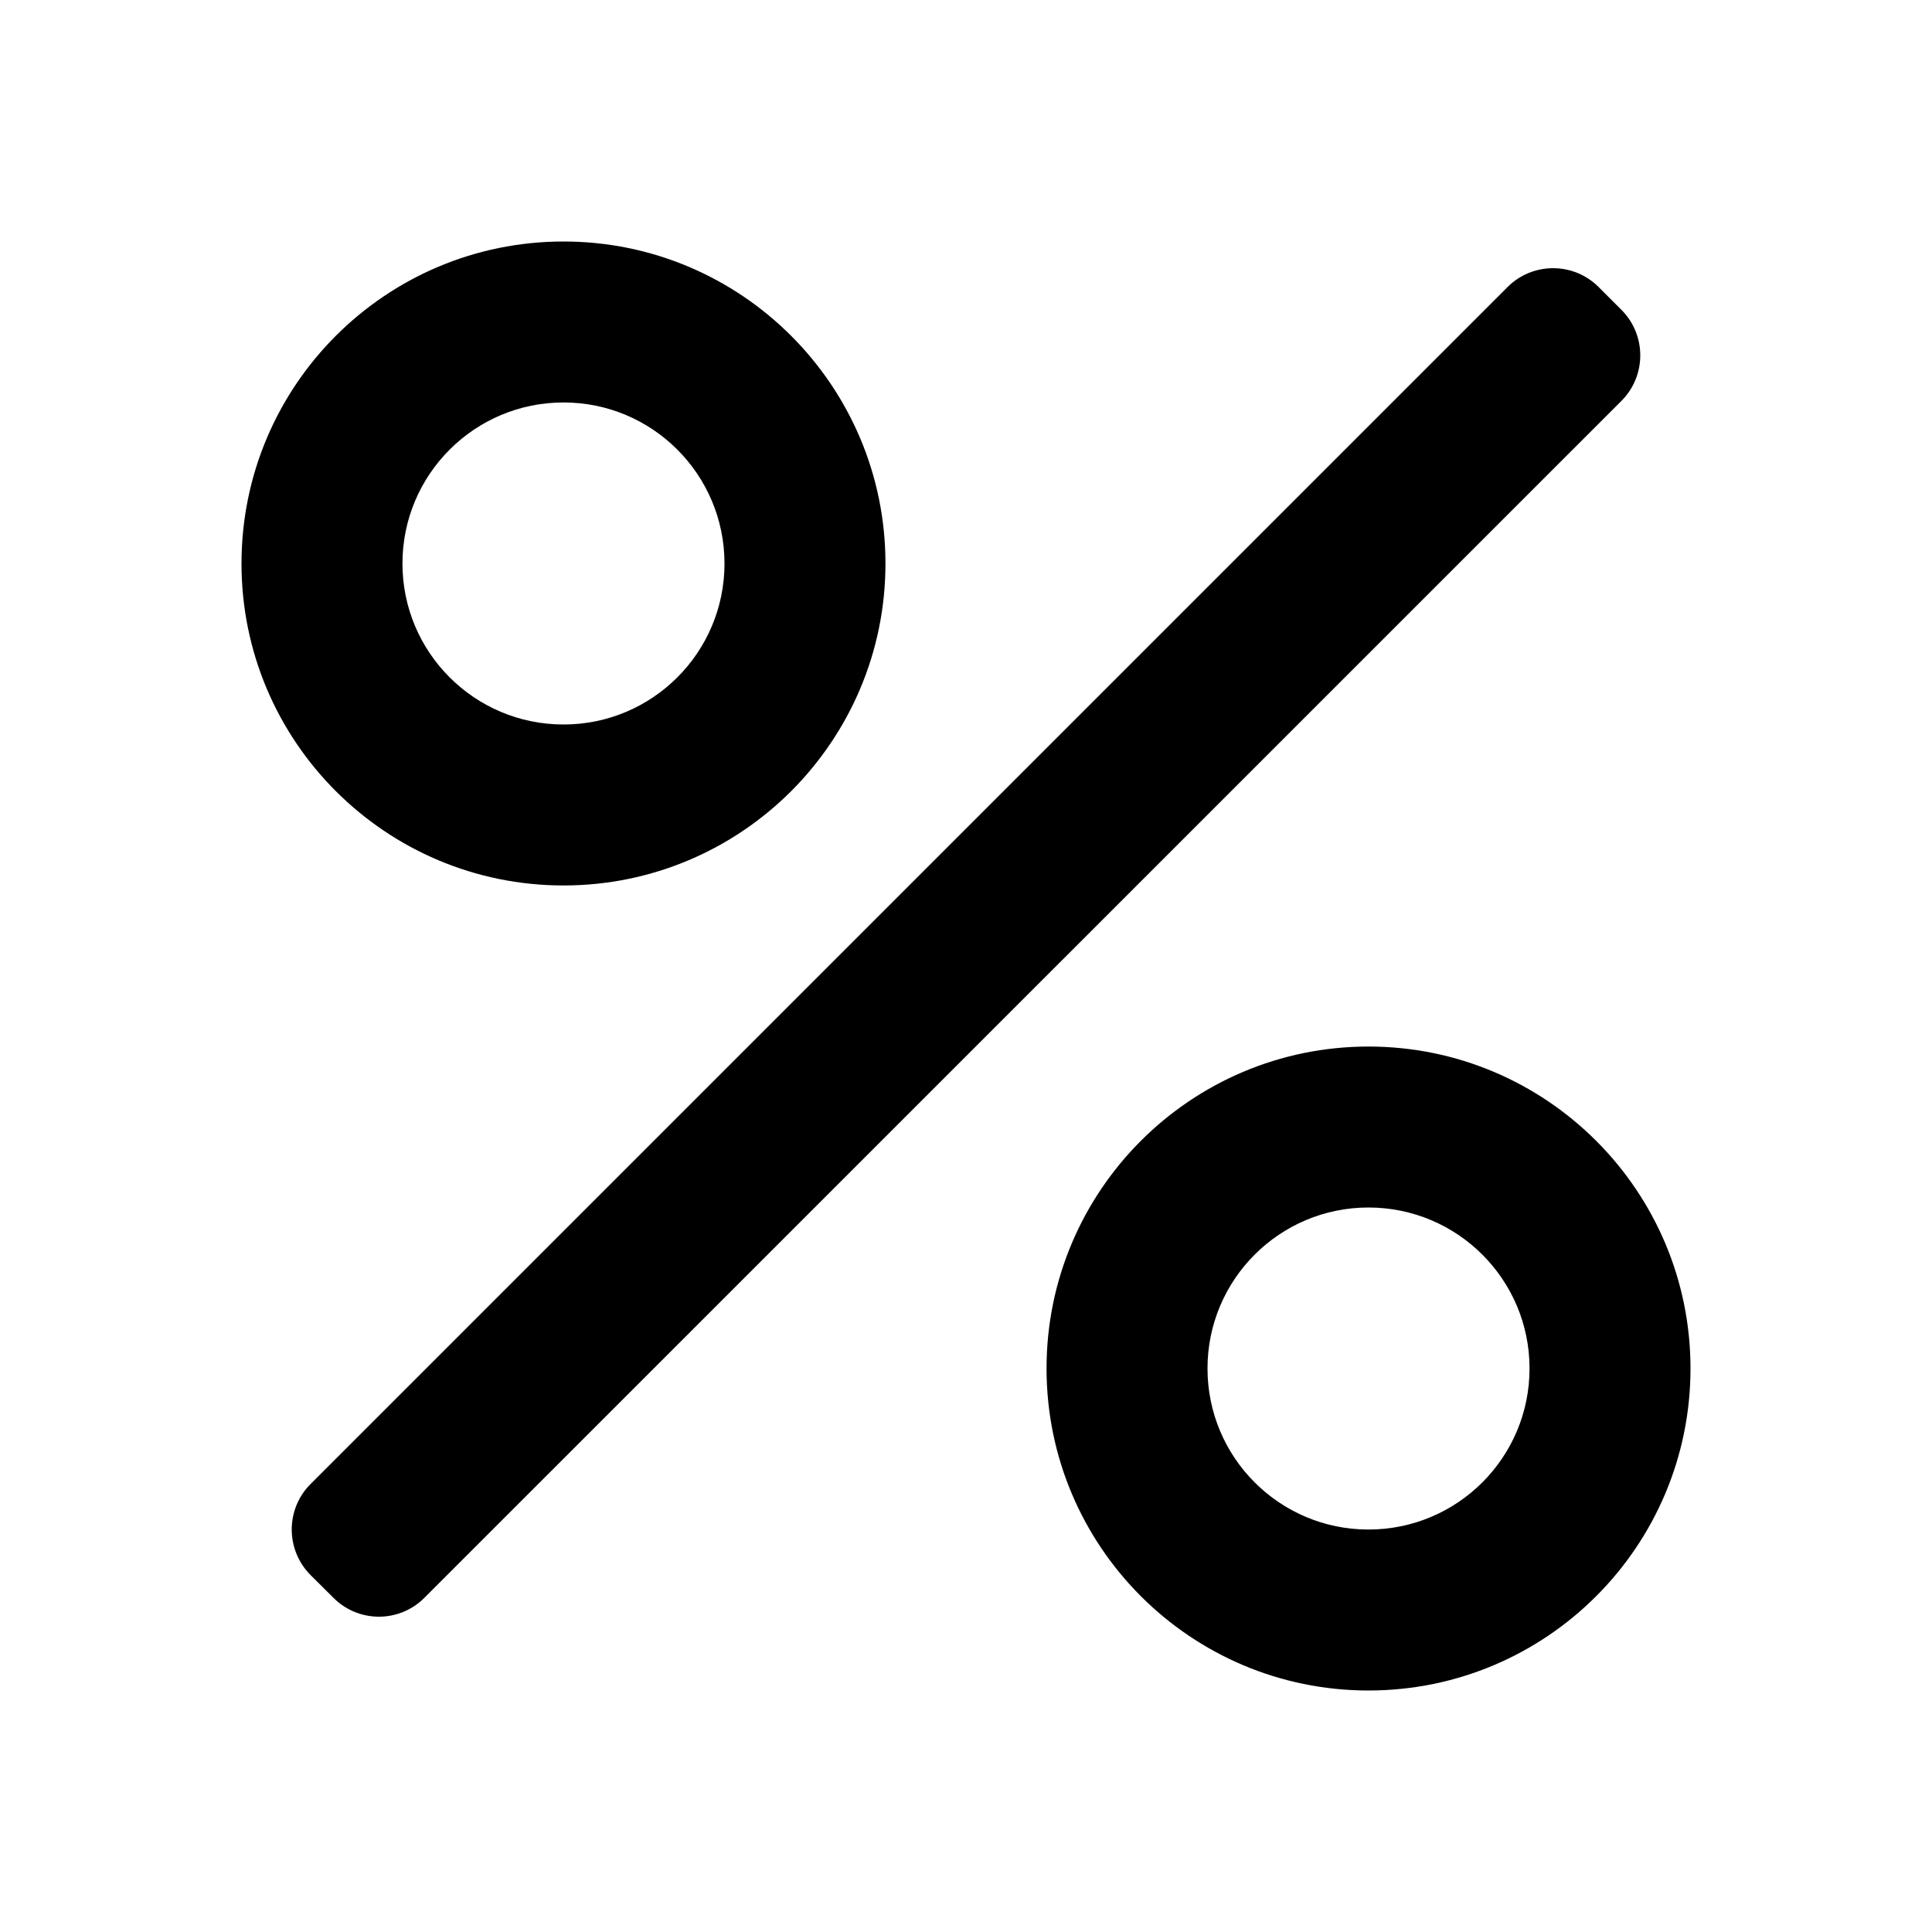 <svg width="16" height="16" viewBox="0 0 16 16" fill="none" xmlns="http://www.w3.org/2000/svg">
<rect width="16" height="16"/>
<path fill-rule="evenodd" clip-rule="evenodd" d="M4.667 6C5.403 6 6 5.403 6 4.667C6 3.93 5.403 3.333 4.667 3.333C3.93 3.333 3.333 3.93 3.333 4.667C3.333 5.403 3.93 6 4.667 6ZM4.667 7.333C6.139 7.333 7.333 6.139 7.333 4.667C7.333 3.194 6.139 2 4.667 2C3.194 2 2 3.194 2 4.667C2 6.139 3.194 7.333 4.667 7.333ZM11.333 12.667C12.07 12.667 12.667 12.07 12.667 11.333C12.667 10.597 12.07 10 11.333 10C10.597 10 10 10.597 10 11.333C10 12.07 10.597 12.667 11.333 12.667ZM11.333 14C12.806 14 14 12.806 14 11.333C14 9.861 12.806 8.667 11.333 8.667C9.861 8.667 8.667 9.861 8.667 11.333C8.667 12.806 9.861 14 11.333 14ZM13.428 3.32C13.636 3.112 13.636 2.774 13.428 2.566L13.239 2.377C13.031 2.169 12.693 2.169 12.485 2.377L2.572 12.29C2.364 12.498 2.364 12.835 2.572 13.044L2.761 13.232C2.969 13.441 3.307 13.441 3.515 13.232L13.428 3.32Z" fill="currentColor"/>
</svg>
